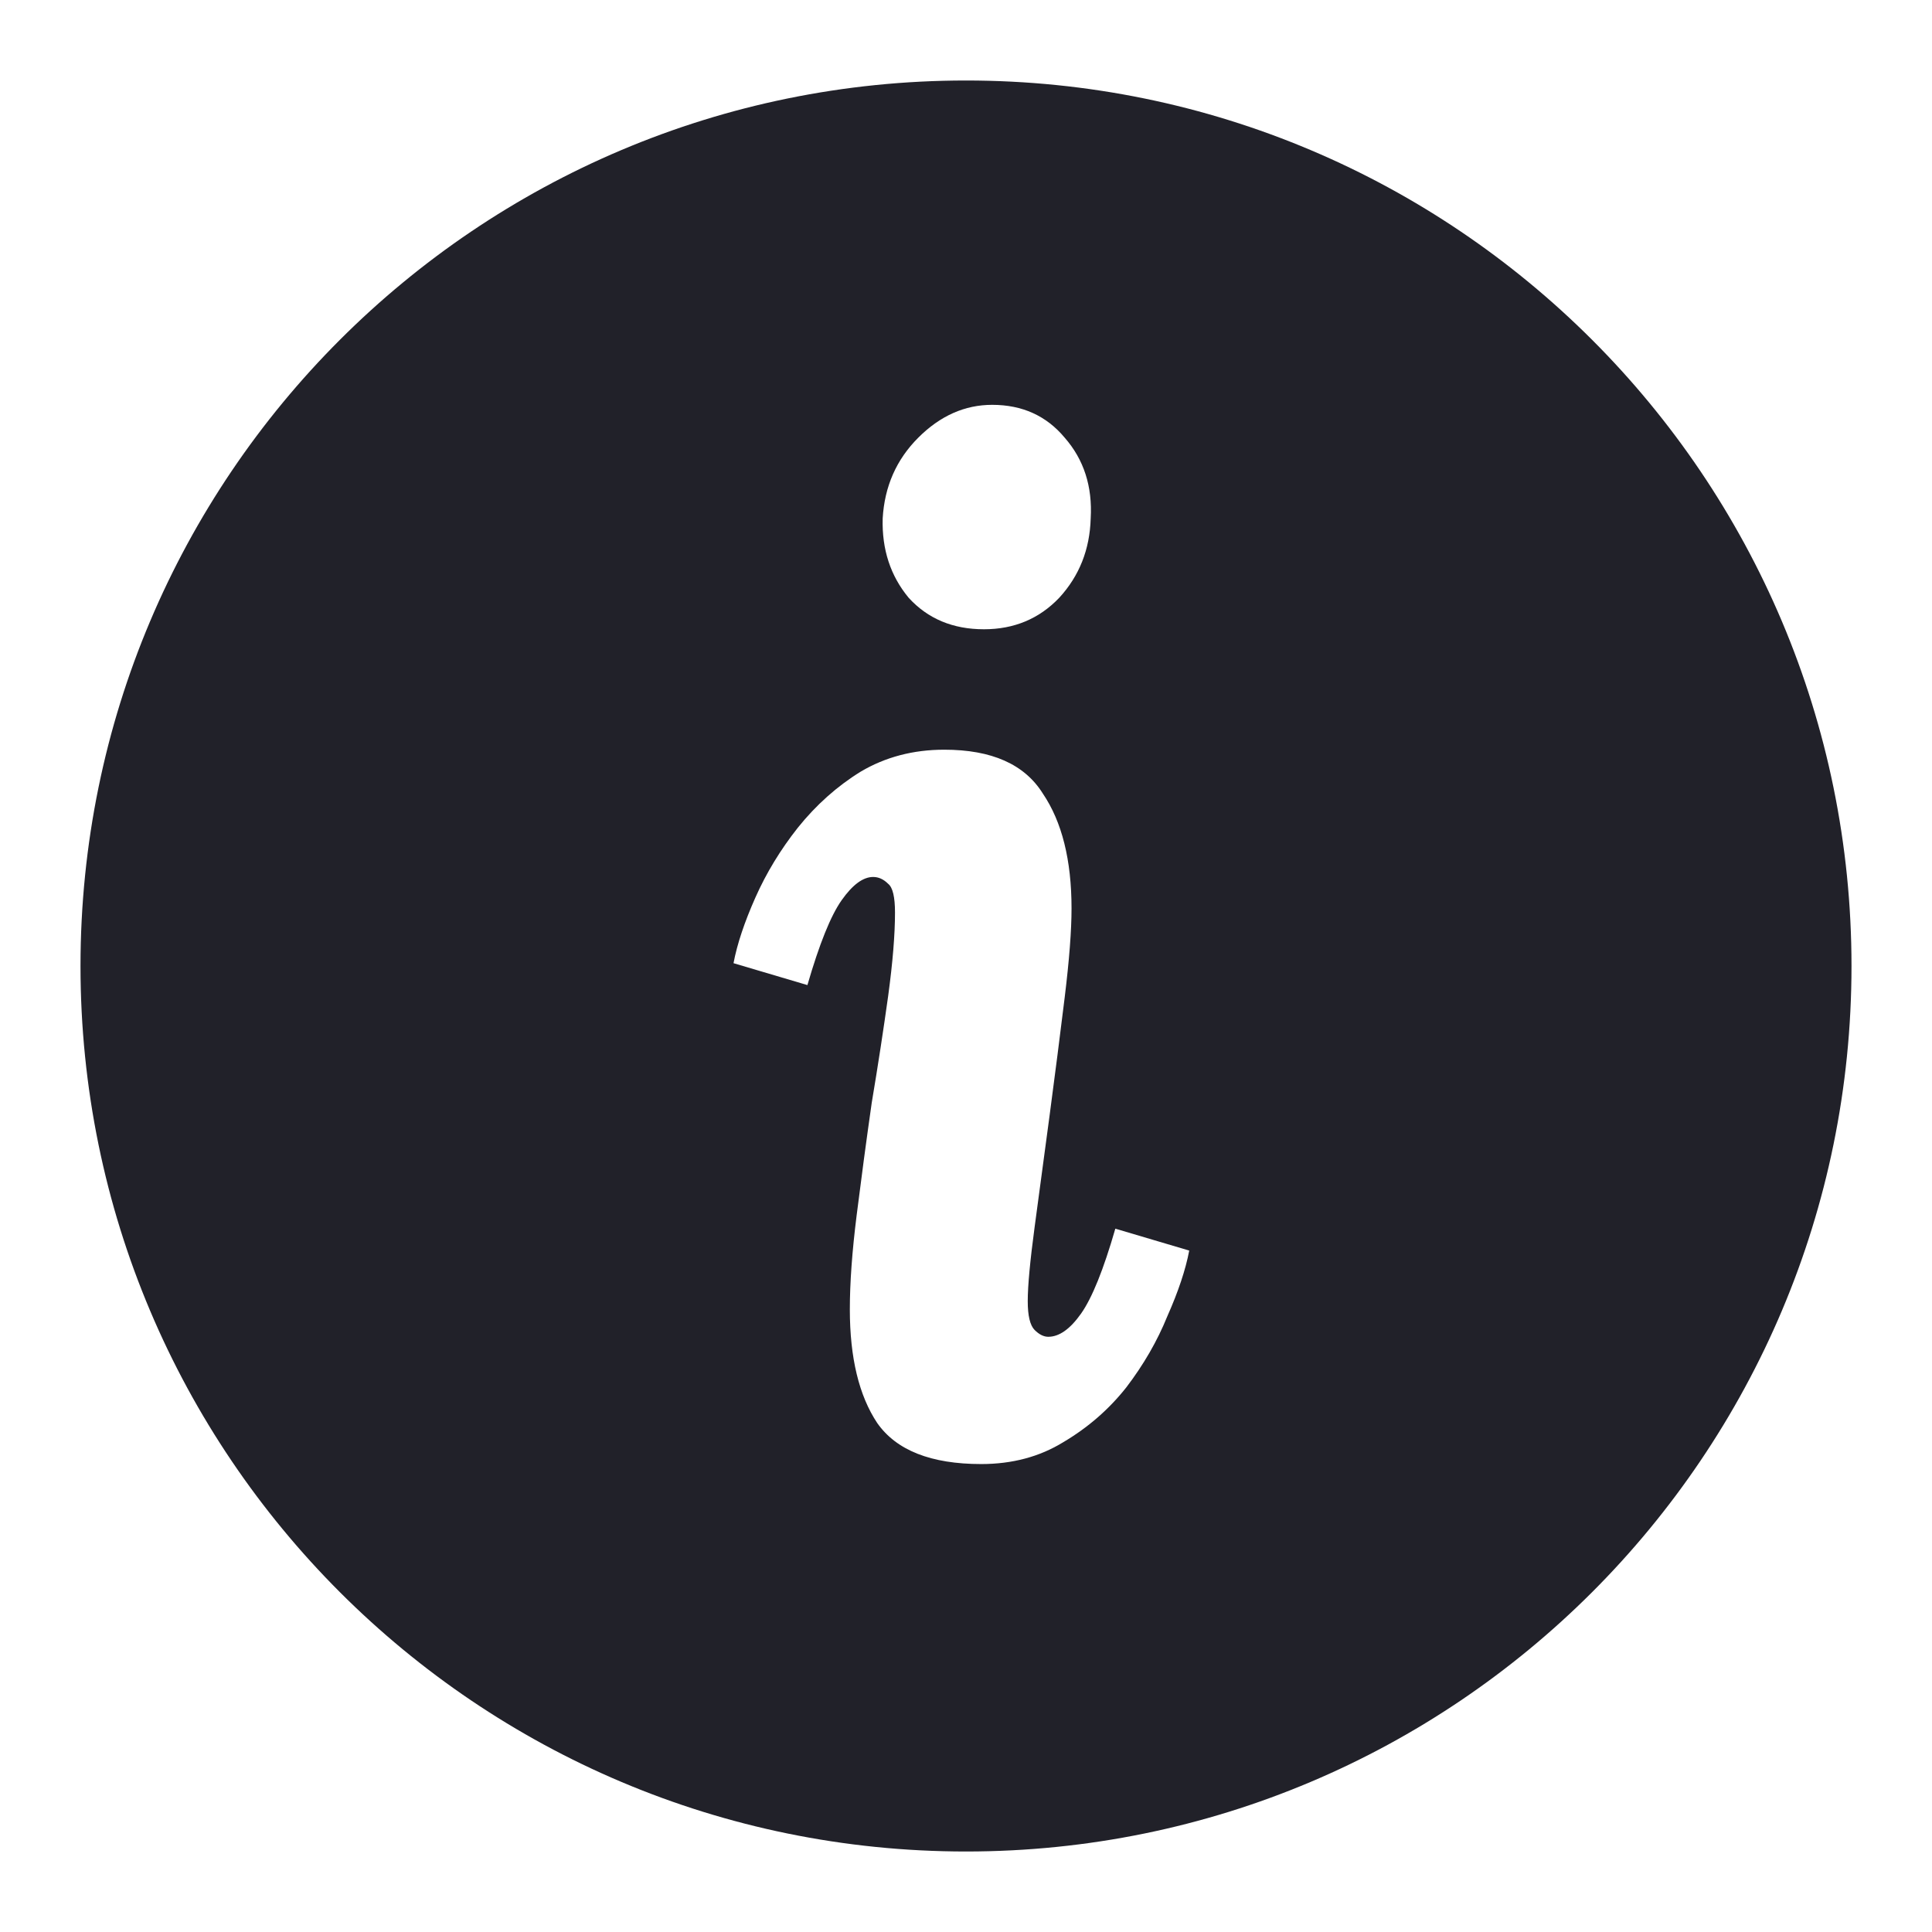 <svg width="24" height="24" viewBox="0 0 24 24" fill="none" xmlns="http://www.w3.org/2000/svg">
<path fill-rule="evenodd" clip-rule="evenodd" d="M12 23C18.075 23 23 18.075 23 12C23 5.925 18.075 1 12 1C5.925 1 1 5.925 1 12C1 18.075 5.925 23 12 23ZM12.954 9.857C12.727 9.494 12.319 9.313 11.73 9.313C11.345 9.313 10.999 9.404 10.693 9.585C10.399 9.766 10.138 9.999 9.911 10.282C9.696 10.554 9.52 10.843 9.384 11.149C9.248 11.455 9.157 11.727 9.112 11.965L10.03 12.237C10.178 11.727 10.319 11.376 10.455 11.183C10.591 10.99 10.722 10.894 10.846 10.894C10.914 10.894 10.976 10.922 11.033 10.979C11.09 11.024 11.118 11.143 11.118 11.336C11.118 11.608 11.09 11.954 11.033 12.373C10.976 12.781 10.909 13.223 10.829 13.699C10.761 14.175 10.699 14.64 10.642 15.093C10.585 15.546 10.557 15.937 10.557 16.266C10.557 16.867 10.671 17.337 10.897 17.677C11.135 18.017 11.566 18.187 12.189 18.187C12.575 18.187 12.915 18.096 13.209 17.915C13.515 17.734 13.776 17.507 13.991 17.235C14.207 16.952 14.377 16.657 14.501 16.351C14.637 16.045 14.728 15.773 14.773 15.535L13.855 15.263C13.708 15.773 13.566 16.124 13.43 16.317C13.294 16.51 13.158 16.606 13.022 16.606C12.966 16.606 12.909 16.578 12.852 16.521C12.796 16.464 12.767 16.345 12.767 16.164C12.767 15.971 12.796 15.665 12.852 15.246C12.909 14.827 12.971 14.362 13.039 13.852C13.107 13.342 13.169 12.855 13.226 12.39C13.283 11.925 13.311 11.557 13.311 11.285C13.311 10.684 13.192 10.208 12.954 9.857ZM13.226 5.437C12.999 5.165 12.699 5.029 12.325 5.029C11.985 5.029 11.679 5.165 11.407 5.437C11.135 5.709 10.988 6.043 10.965 6.44C10.954 6.825 11.062 7.154 11.288 7.426C11.526 7.687 11.838 7.817 12.223 7.817C12.597 7.817 12.909 7.687 13.158 7.426C13.408 7.154 13.538 6.825 13.549 6.44C13.572 6.043 13.464 5.709 13.226 5.437Z" fill="#212129"/>
</svg>
